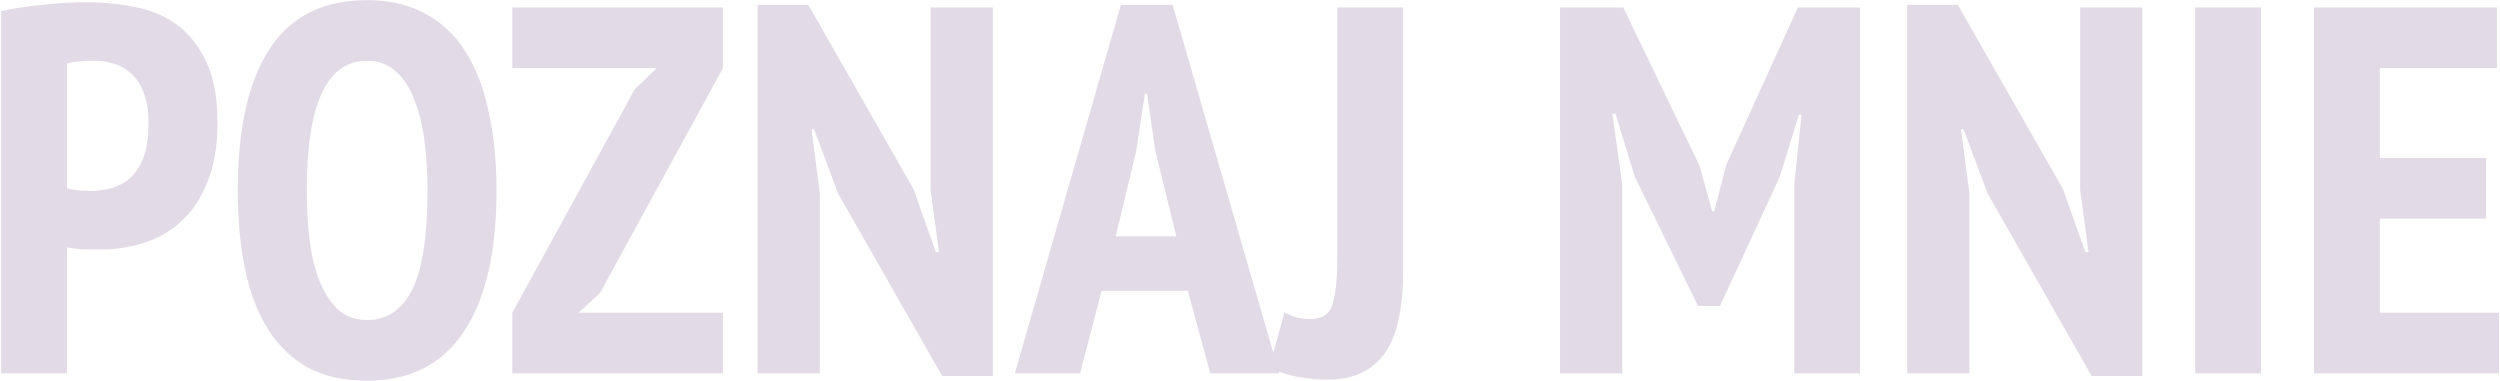 <svg width="1674" height="255" viewBox="0 0 1674 255" fill="none" xmlns="http://www.w3.org/2000/svg">
<path d="M0.75 7.45C9.15 5.583 18.367 4.183 28.4 3.25C38.433 2.083 48.467 1.5 58.5 1.5C69.233 1.5 79.733 2.55 90 4.65C100.5 6.517 109.833 10.367 118 16.2C126.167 22.033 132.817 30.317 137.95 41.05C143.083 51.55 145.65 65.317 145.65 82.35C145.65 97.75 143.433 110.817 139 121.55C134.8 132.283 129.083 141.033 121.85 147.8C114.617 154.567 106.217 159.467 96.65 162.5C87.317 165.533 77.633 167.05 67.6 167.05C66.667 167.05 65.15 167.05 63.05 167.05C60.95 167.05 58.733 167.05 56.4 167.05C54.067 166.817 51.733 166.583 49.4 166.35C47.3 166.117 45.783 165.883 44.85 165.65V250H0.75V7.45ZM44.85 126.1C46.25 126.567 48.817 127.033 52.55 127.5C56.517 127.733 59.2 127.85 60.6 127.85C65.733 127.85 70.633 127.15 75.3 125.75C79.967 124.35 84.05 122.017 87.55 118.75C91.283 115.25 94.2 110.583 96.3 104.75C98.4 98.683 99.45 91.1 99.45 82C99.45 74.3 98.4 67.767 96.3 62.4C94.433 57.033 91.75 52.833 88.25 49.8C84.983 46.533 81.133 44.2 76.7 42.8C72.267 41.4 67.6 40.7 62.7 40.7C55.467 40.7 49.517 41.283 44.85 42.45V126.1ZM159.213 127.5C159.213 85.967 166.329 54.35 180.563 32.65C194.796 10.95 216.496 0.1 245.663 0.1C260.829 0.1 273.896 3.133 284.863 9.2C295.829 15.033 304.813 23.55 311.813 34.75C318.813 45.717 323.946 59.133 327.213 75C330.713 90.633 332.463 108.133 332.463 127.5C332.463 169.033 325.113 200.65 310.413 222.35C295.946 244.05 274.363 254.9 245.663 254.9C230.263 254.9 217.079 251.983 206.113 246.15C195.379 240.083 186.513 231.567 179.513 220.6C172.513 209.4 167.379 195.983 164.113 180.35C160.846 164.483 159.213 146.867 159.213 127.5ZM205.413 127.5C205.413 139.867 206.113 151.417 207.513 162.15C208.913 172.65 211.246 181.75 214.513 189.45C217.779 197.15 221.863 203.217 226.763 207.65C231.896 212.083 238.196 214.3 245.663 214.3C259.196 214.3 269.346 207.417 276.113 193.65C282.879 179.883 286.263 157.833 286.263 127.5C286.263 115.6 285.563 104.4 284.163 93.9C282.763 83.167 280.429 73.95 277.163 66.25C274.129 58.317 270.046 52.133 264.913 47.7C259.779 43.033 253.363 40.7 245.663 40.7C218.829 40.7 205.413 69.633 205.413 127.5ZM343.034 209.4L424.934 59.95L439.634 45.6H343.034V5H484.084V45.6L401.834 196.1L387.484 209.4H484.084V250H343.034V209.4ZM561.193 129.6L545.093 86.55H543.343L548.943 128.9V250H507.293V3.25H541.243L611.593 126.45L626.643 168.8H628.743L623.143 127.15V5H664.793V251.75H630.843L561.193 129.6ZM795.357 194.7H737.607L723.257 250H679.507L750.557 3.25H785.207L856.607 250H810.407L795.357 194.7ZM747.057 158.3H787.657L773.657 101.25L768.057 62.75H766.657L760.707 101.6L747.057 158.3ZM895.448 5H939.548V183.15C939.548 193.883 938.615 203.683 936.748 212.55C935.115 221.183 932.315 228.65 928.348 234.95C924.382 241.017 919.132 245.8 912.598 249.3C906.065 252.567 897.898 254.2 888.098 254.2C881.332 254.2 874.565 253.5 867.798 252.1C861.265 250.7 855.315 248.717 849.948 246.15L860.098 209.05C864.998 212.083 870.715 213.6 877.248 213.6C885.415 213.6 890.432 210.217 892.298 203.45C894.398 196.45 895.448 186.533 895.448 173.7V5ZM1201.4 123.65L1206.3 76.75H1204.55L1191.6 118.75L1151.7 204.85H1137L1094.65 118.4L1081.7 76.05H1079.6L1086.25 123.3V250H1044.6V5H1086.95L1138.05 111.05L1146.45 141.5H1147.85L1155.9 110.35L1203.85 5H1245.5V250H1201.4V123.65ZM1330.92 129.6L1314.82 86.55H1313.07L1318.67 128.9V250H1277.02V3.25H1310.97L1381.32 126.45L1396.37 168.8H1398.47L1392.87 127.15V5H1434.52V251.75H1400.57L1330.92 129.6ZM1469.88 5H1513.98V250H1469.88V5ZM1549.43 5H1671.93V45.6H1593.53V105.8H1664.58V146.4H1593.53V209.4H1673.33V250H1549.43V5Z" fill="#E3DAE7"/>
</svg>
